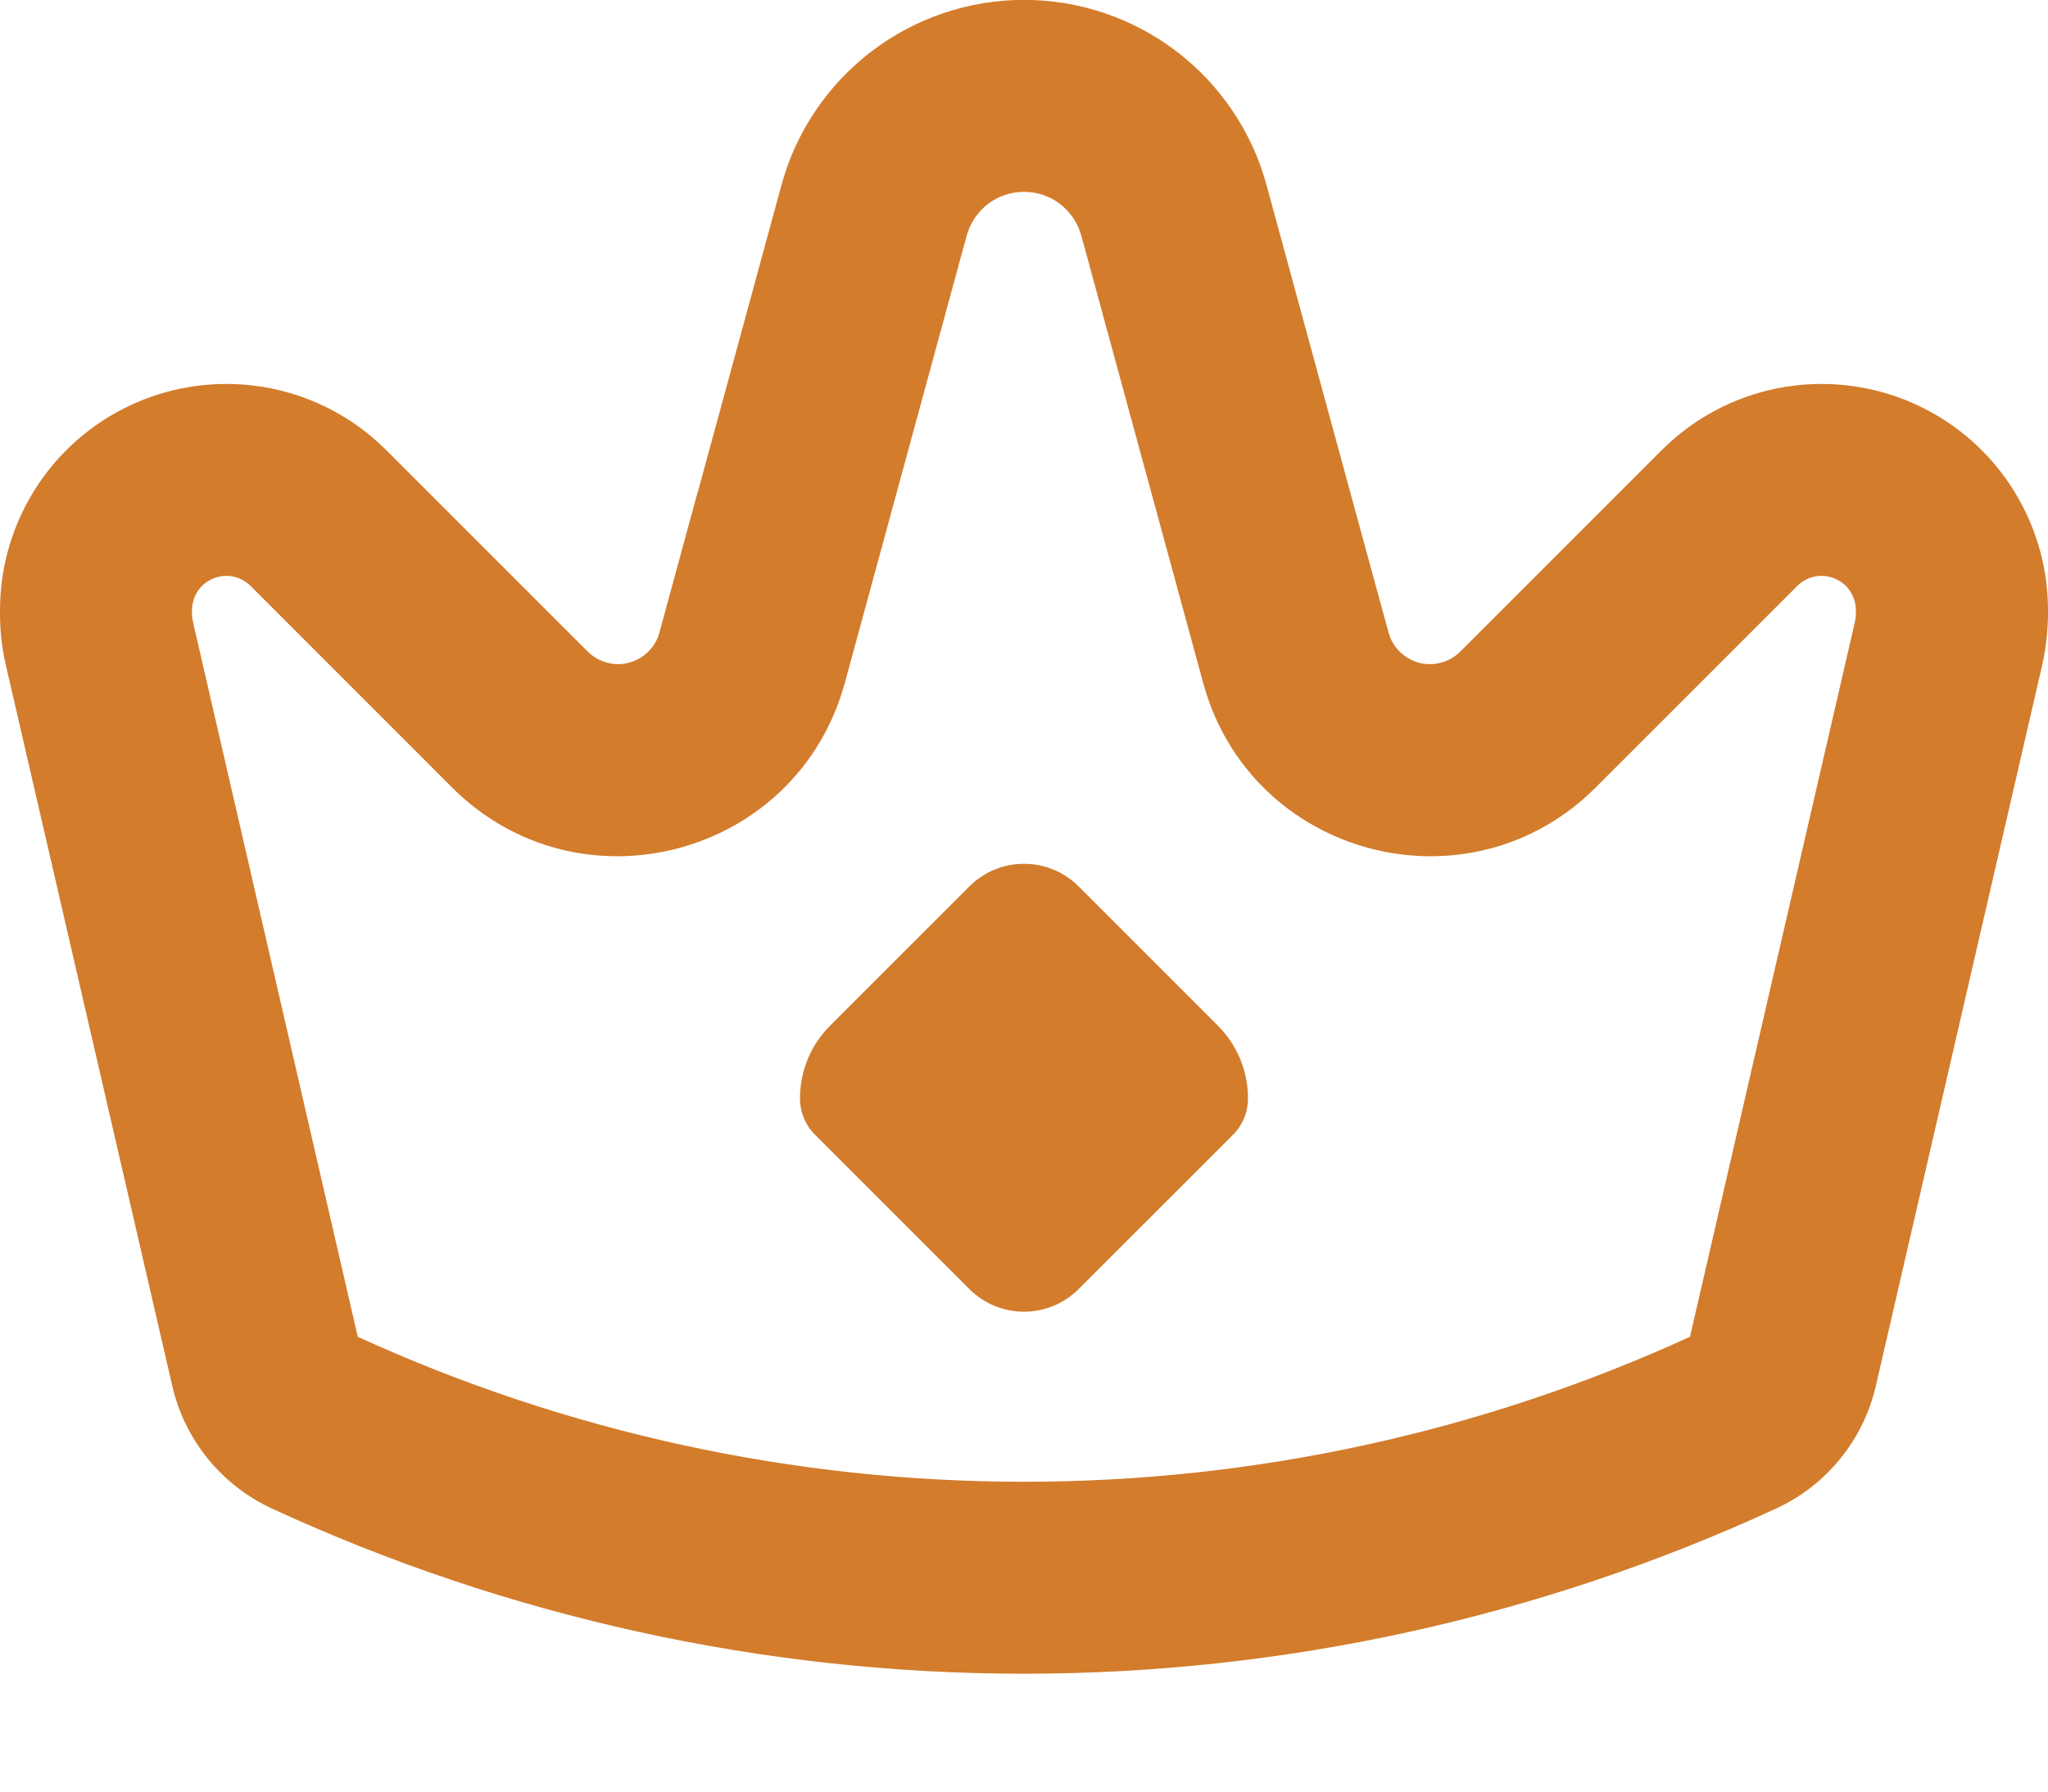<svg width="16" height="14" viewBox="0 0 16 14" fill="none" xmlns="http://www.w3.org/2000/svg">
<path fill-rule="evenodd" clip-rule="evenodd" d="M8.427 10.073L9.632 8.868C9.67 8.831 9.699 8.786 9.72 8.737C9.74 8.688 9.75 8.636 9.75 8.583C9.75 8.477 9.729 8.373 9.689 8.275C9.648 8.177 9.589 8.089 9.514 8.014L8.427 6.927C8.371 6.871 8.304 6.826 8.231 6.796C8.158 6.765 8.079 6.75 8 6.75C7.921 6.75 7.842 6.765 7.769 6.796C7.696 6.826 7.629 6.871 7.573 6.927L6.486 8.014C6.411 8.089 6.351 8.177 6.311 8.275C6.27 8.373 6.25 8.478 6.25 8.584C6.25 8.69 6.292 8.792 6.368 8.868L7.573 10.073C7.686 10.186 7.84 10.25 8 10.25C8.16 10.25 8.314 10.186 8.427 10.073Z" fill="#D27C2C"/>
<path fill-rule="evenodd" clip-rule="evenodd" d="M16 4.796V4.768C16 4.418 15.896 4.077 15.702 3.786C15.508 3.495 15.232 3.269 14.909 3.135C14.585 3.001 14.23 2.966 13.887 3.034C13.544 3.102 13.229 3.271 12.982 3.518L12.222 4.278L12.198 4.302L11.824 4.676L11.409 5.091C11.367 5.133 11.316 5.163 11.259 5.178C11.202 5.194 11.142 5.194 11.085 5.179C11.029 5.163 10.977 5.134 10.935 5.092C10.893 5.051 10.863 4.999 10.848 4.942L10.693 4.376L10.554 3.866L10.545 3.833L9.895 1.447C9.782 1.031 9.535 0.664 9.192 0.402C8.85 0.141 8.431 -0.001 8 -0.001C7.569 -0.001 7.15 0.141 6.808 0.402C6.465 0.664 6.218 1.031 6.105 1.447L5.455 3.833L5.445 3.865L5.306 4.376L5.152 4.942C5.137 4.999 5.107 5.05 5.065 5.092C5.024 5.133 4.972 5.163 4.915 5.178C4.859 5.194 4.799 5.194 4.742 5.178C4.685 5.163 4.634 5.133 4.592 5.092L4.176 4.676L3.802 4.302L3.778 4.278L3.018 3.518C2.771 3.271 2.456 3.102 2.113 3.034C1.77 2.966 1.414 3.001 1.091 3.135C0.768 3.269 0.492 3.495 0.298 3.786C0.104 4.077 6.51651e-05 4.418 0 4.768L0 4.796C0 4.931 0.015 5.066 0.046 5.199L1.346 10.83C1.394 11.039 1.489 11.233 1.624 11.399C1.759 11.565 1.93 11.698 2.124 11.788C3.966 12.638 5.971 13.079 8 13.079C10.029 13.079 12.034 12.638 13.876 11.788C14.27 11.606 14.557 11.253 14.655 10.83L15.954 5.2C15.984 5.067 15.999 4.932 16 4.796ZM3.53 6.152C4.527 7.149 6.228 6.697 6.6 5.337L7.552 1.842C7.579 1.744 7.637 1.657 7.718 1.594C7.799 1.532 7.898 1.499 8 1.499C8.102 1.499 8.201 1.532 8.282 1.594C8.363 1.657 8.421 1.744 8.448 1.842L9.4 5.337C9.77 6.697 11.472 7.149 12.468 6.152L14.042 4.578C14.079 4.541 14.127 4.515 14.179 4.505C14.231 4.495 14.285 4.5 14.334 4.521C14.383 4.541 14.425 4.575 14.454 4.619C14.483 4.663 14.499 4.715 14.499 4.768V4.796C14.499 4.818 14.496 4.84 14.491 4.862L13.203 10.446C11.57 11.193 9.795 11.579 7.999 11.579C6.203 11.579 4.428 11.193 2.795 10.446L1.508 4.862C1.503 4.84 1.5 4.818 1.5 4.796V4.768C1.5 4.715 1.516 4.663 1.545 4.619C1.574 4.575 1.616 4.541 1.665 4.521C1.714 4.5 1.768 4.495 1.82 4.505C1.872 4.515 1.919 4.541 1.957 4.578L3.53 6.152Z" fill="#D27C2C"/>
</svg>
